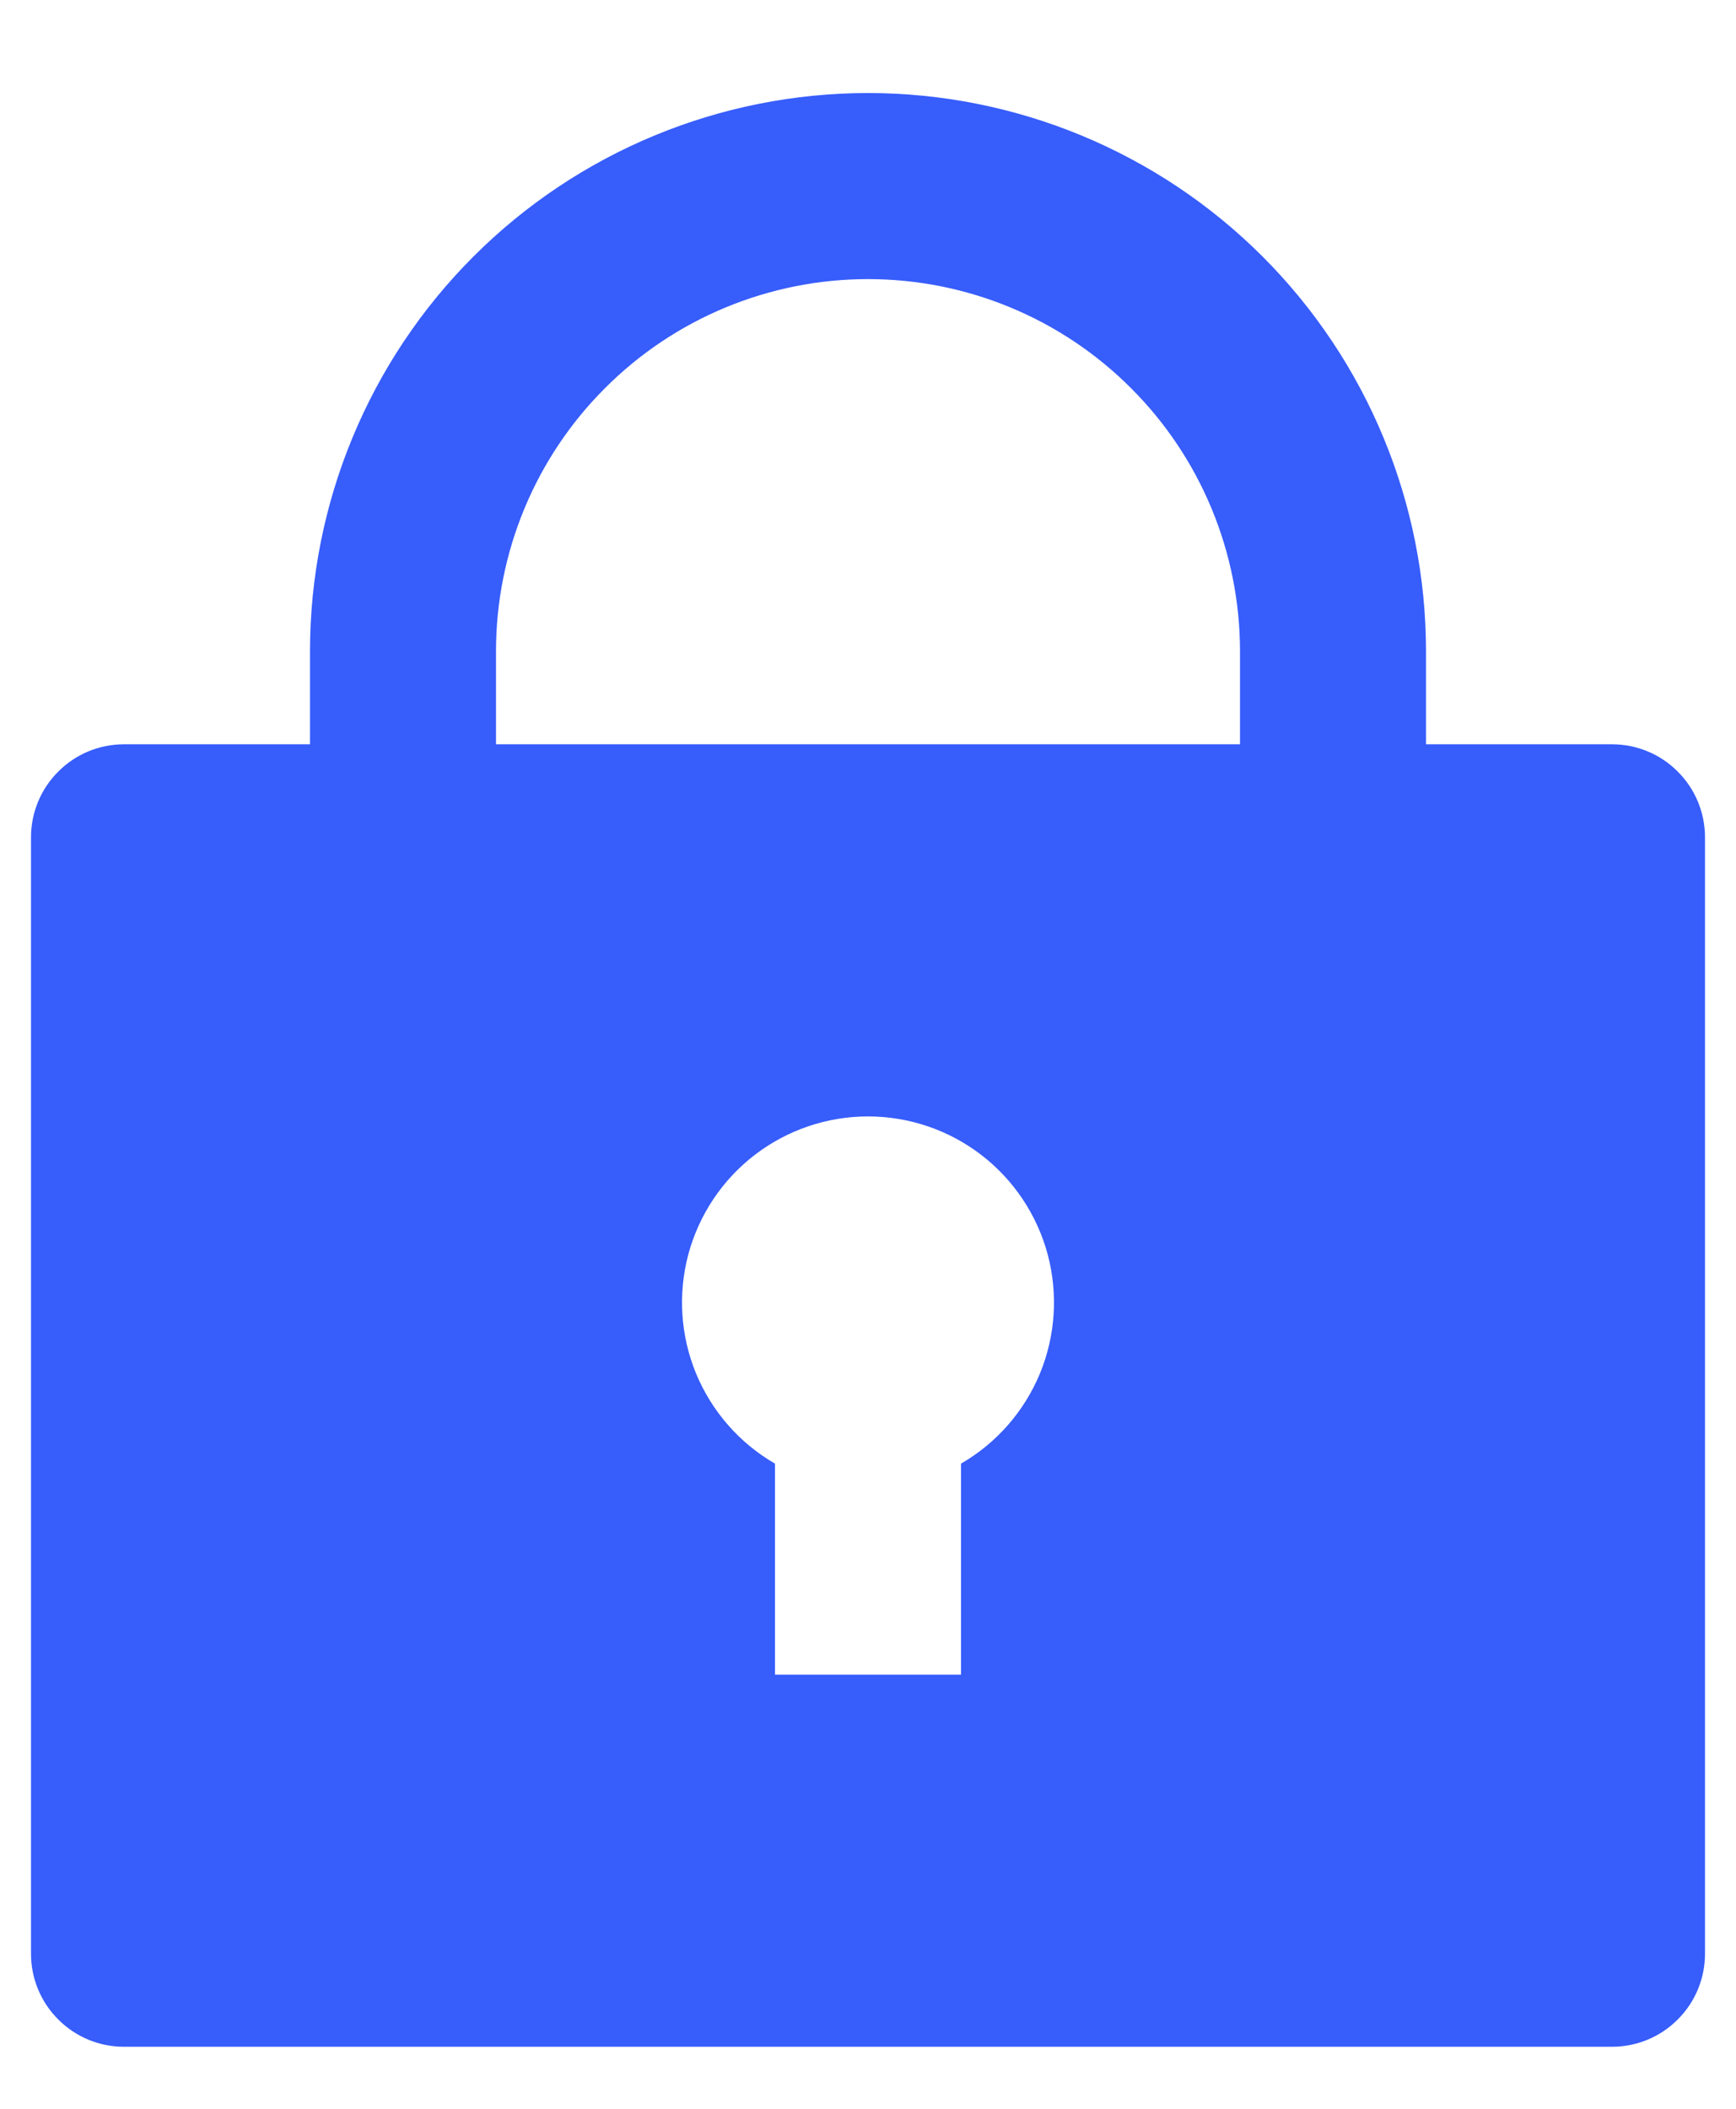 <svg width="14" height="17" viewBox="0 0 14 17" fill="none" xmlns="http://www.w3.org/2000/svg">
<path d="M11.5 6H13C13.199 6 13.39 6.079 13.53 6.22C13.671 6.36 13.75 6.551 13.75 6.75V15.75C13.75 15.949 13.671 16.14 13.53 16.28C13.39 16.421 13.199 16.5 13 16.5H1C0.801 16.5 0.61 16.421 0.47 16.28C0.329 16.14 0.25 15.949 0.25 15.75V6.75C0.25 6.551 0.329 6.36 0.47 6.22C0.61 6.079 0.801 6 1 6H2.5V5.25C2.5 4.057 2.974 2.912 3.818 2.068C4.662 1.224 5.807 0.75 7 0.75C8.193 0.75 9.338 1.224 10.182 2.068C11.026 2.912 11.5 4.057 11.5 5.25V6ZM6.25 11.799V13.5H7.75V11.799C8.036 11.634 8.259 11.379 8.386 11.074C8.512 10.769 8.534 10.431 8.449 10.112C8.363 9.793 8.175 9.511 7.913 9.31C7.651 9.109 7.33 9 7 9C6.67 9 6.349 9.109 6.087 9.31C5.825 9.511 5.637 9.793 5.551 10.112C5.466 10.431 5.488 10.769 5.614 11.074C5.741 11.379 5.964 11.634 6.25 11.799ZM10 6V5.25C10 4.454 9.684 3.691 9.121 3.129C8.559 2.566 7.796 2.25 7 2.25C6.204 2.25 5.441 2.566 4.879 3.129C4.316 3.691 4 4.454 4 5.25V6H10Z" fill="#375DFB"/>
</svg>
